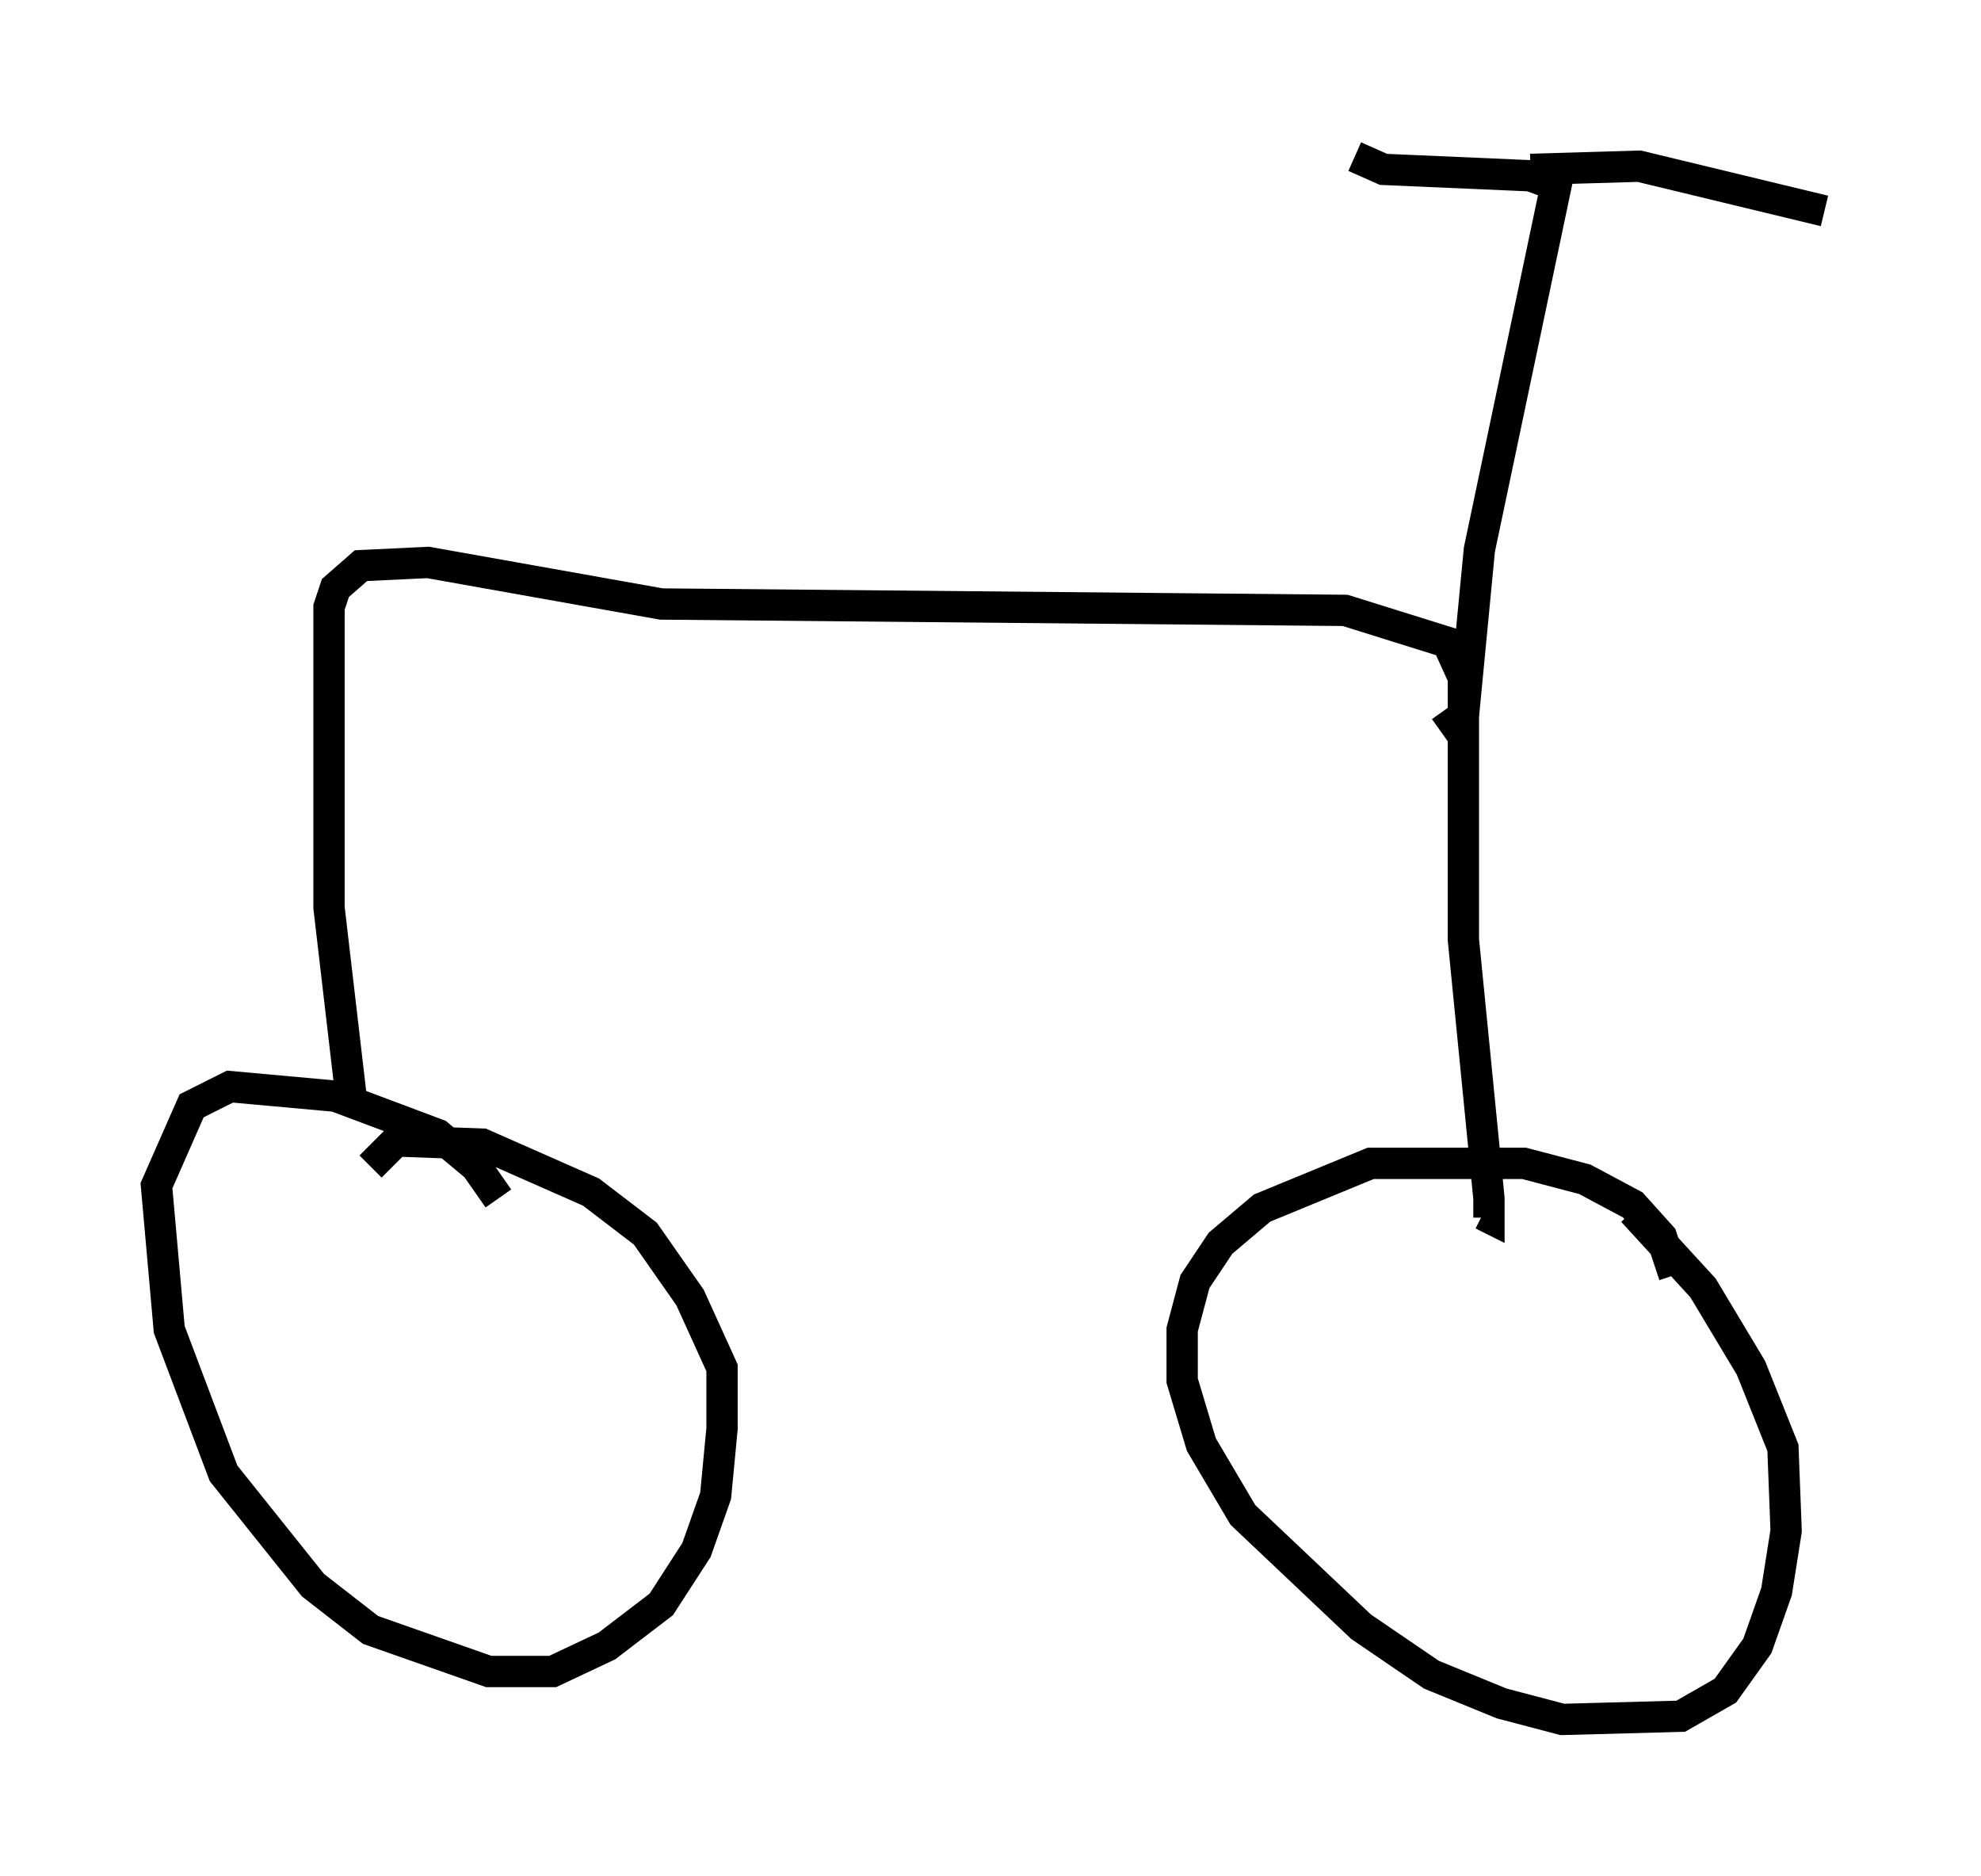 <?xml version="1.0" encoding="utf-8" ?>
<svg baseProfile="full" height="59.919" version="1.1" width="63.288" xmlns="http://www.w3.org/2000/svg" xmlns:ev="http://www.w3.org/2001/xml-events" xmlns:xlink="http://www.w3.org/1999/xlink"><defs /><rect fill="white" height="59.919" width="63.288" x="0" y="0" /><path d="M15.821, 39.811 m0.102, -1.531 l-0.715, -1.021 -1.225, -1.021 l-3.267, -1.225 -3.369, -0.306 l-1.225, 0.613 -1.123, 2.552 l0.408, 4.594 1.735, 4.594 l2.858, 3.573 1.838, 1.429 l3.777, 1.327 2.042, 0.0 l1.735, -0.817 1.735, -1.327 l1.123, -1.735 0.613, -1.735 l0.204, -2.144 0.0, -1.94 l-1.021, -2.246 -1.429, -2.042 l-1.735, -1.327 -3.471, -1.531 l-2.756, -0.102 -0.817, 0.817 m41.65, 3.471 l-0.408, -1.225 -0.919, -1.021 l-1.531, -0.817 -1.94, -0.51 l-4.9, 0.0 -3.471, 1.429 l-1.327, 1.123 -0.817, 1.225 l-0.408, 1.531 0.0, 1.633 l0.613, 2.042 1.327, 2.246 l3.777, 3.573 2.246, 1.531 l2.246, 0.919 1.94, 0.51 l3.777, -0.102 1.429, -0.817 l1.021, -1.429 0.613, -1.735 l0.306, -1.94 -0.102, -2.654 l-1.021, -2.552 -1.531, -2.552 l-2.246, -2.45 m-40.936, -3.573 l-0.715, -6.125 0.0, -9.596 l0.204, -0.613 0.817, -0.715 l2.144, -0.102 7.452, 1.327 l21.846, 0.204 3.267, 1.021 l0.51, 1.123 0.0, 8.371 l0.817, 8.269 0.0, 0.613 l-0.204, -0.102 m-1.327, -15.415 l0.715, -0.51 0.51, -5.308 l2.45, -11.638 -0.817, -0.306 l-4.696, -0.204 -0.919, -0.408 m5.615, 0.408 l3.471, -0.102 5.921, 1.429 " fill="none" stroke="black" stroke-width="1" /></svg>